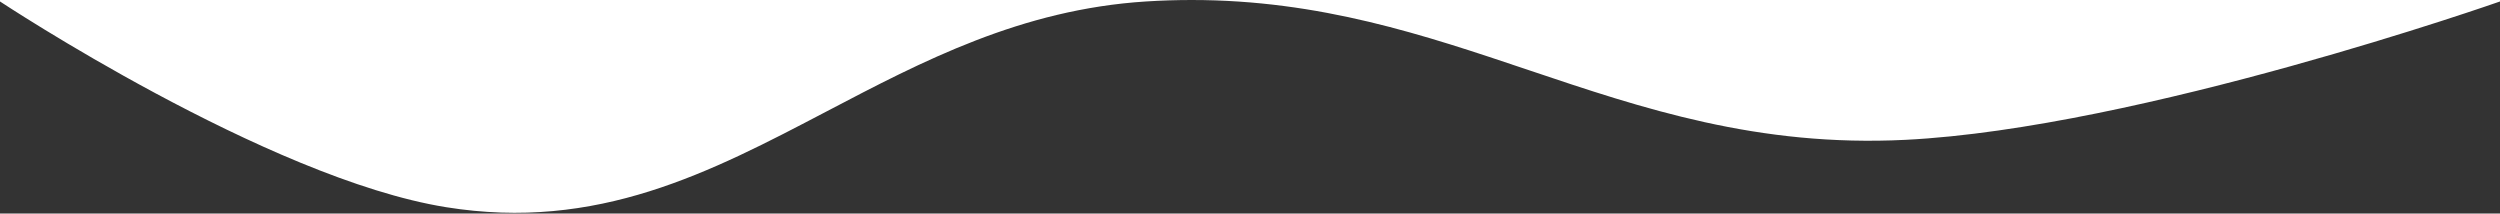 <svg width="1920" height="164" viewBox="0 0 1920 164" fill="none" xmlns="http://www.w3.org/2000/svg">
<rect x="0" y="0" width="1920" height="164" fill="#333333" stroke="none"/>
<path fill-rule="evenodd" clip-rule="evenodd" d="M915.199 0H0V1.13C0 1.13 205.284 136.994 342.5 159.108C458.76 177.845 545.401 132.439 635.066 85.448C708.658 46.882 784.287 7.247 880 1.13C892.007 0.363 903.73 0 915.199 0ZM1920 1.13C1920 1.13 1643.07 98.399 1463.5 107.389C1350.07 113.068 1261.95 83.423 1174.06 53.855C1093.92 26.896 1013.97 0 915.199 0H1920V1.13Z" fill="white"/>
</svg>
